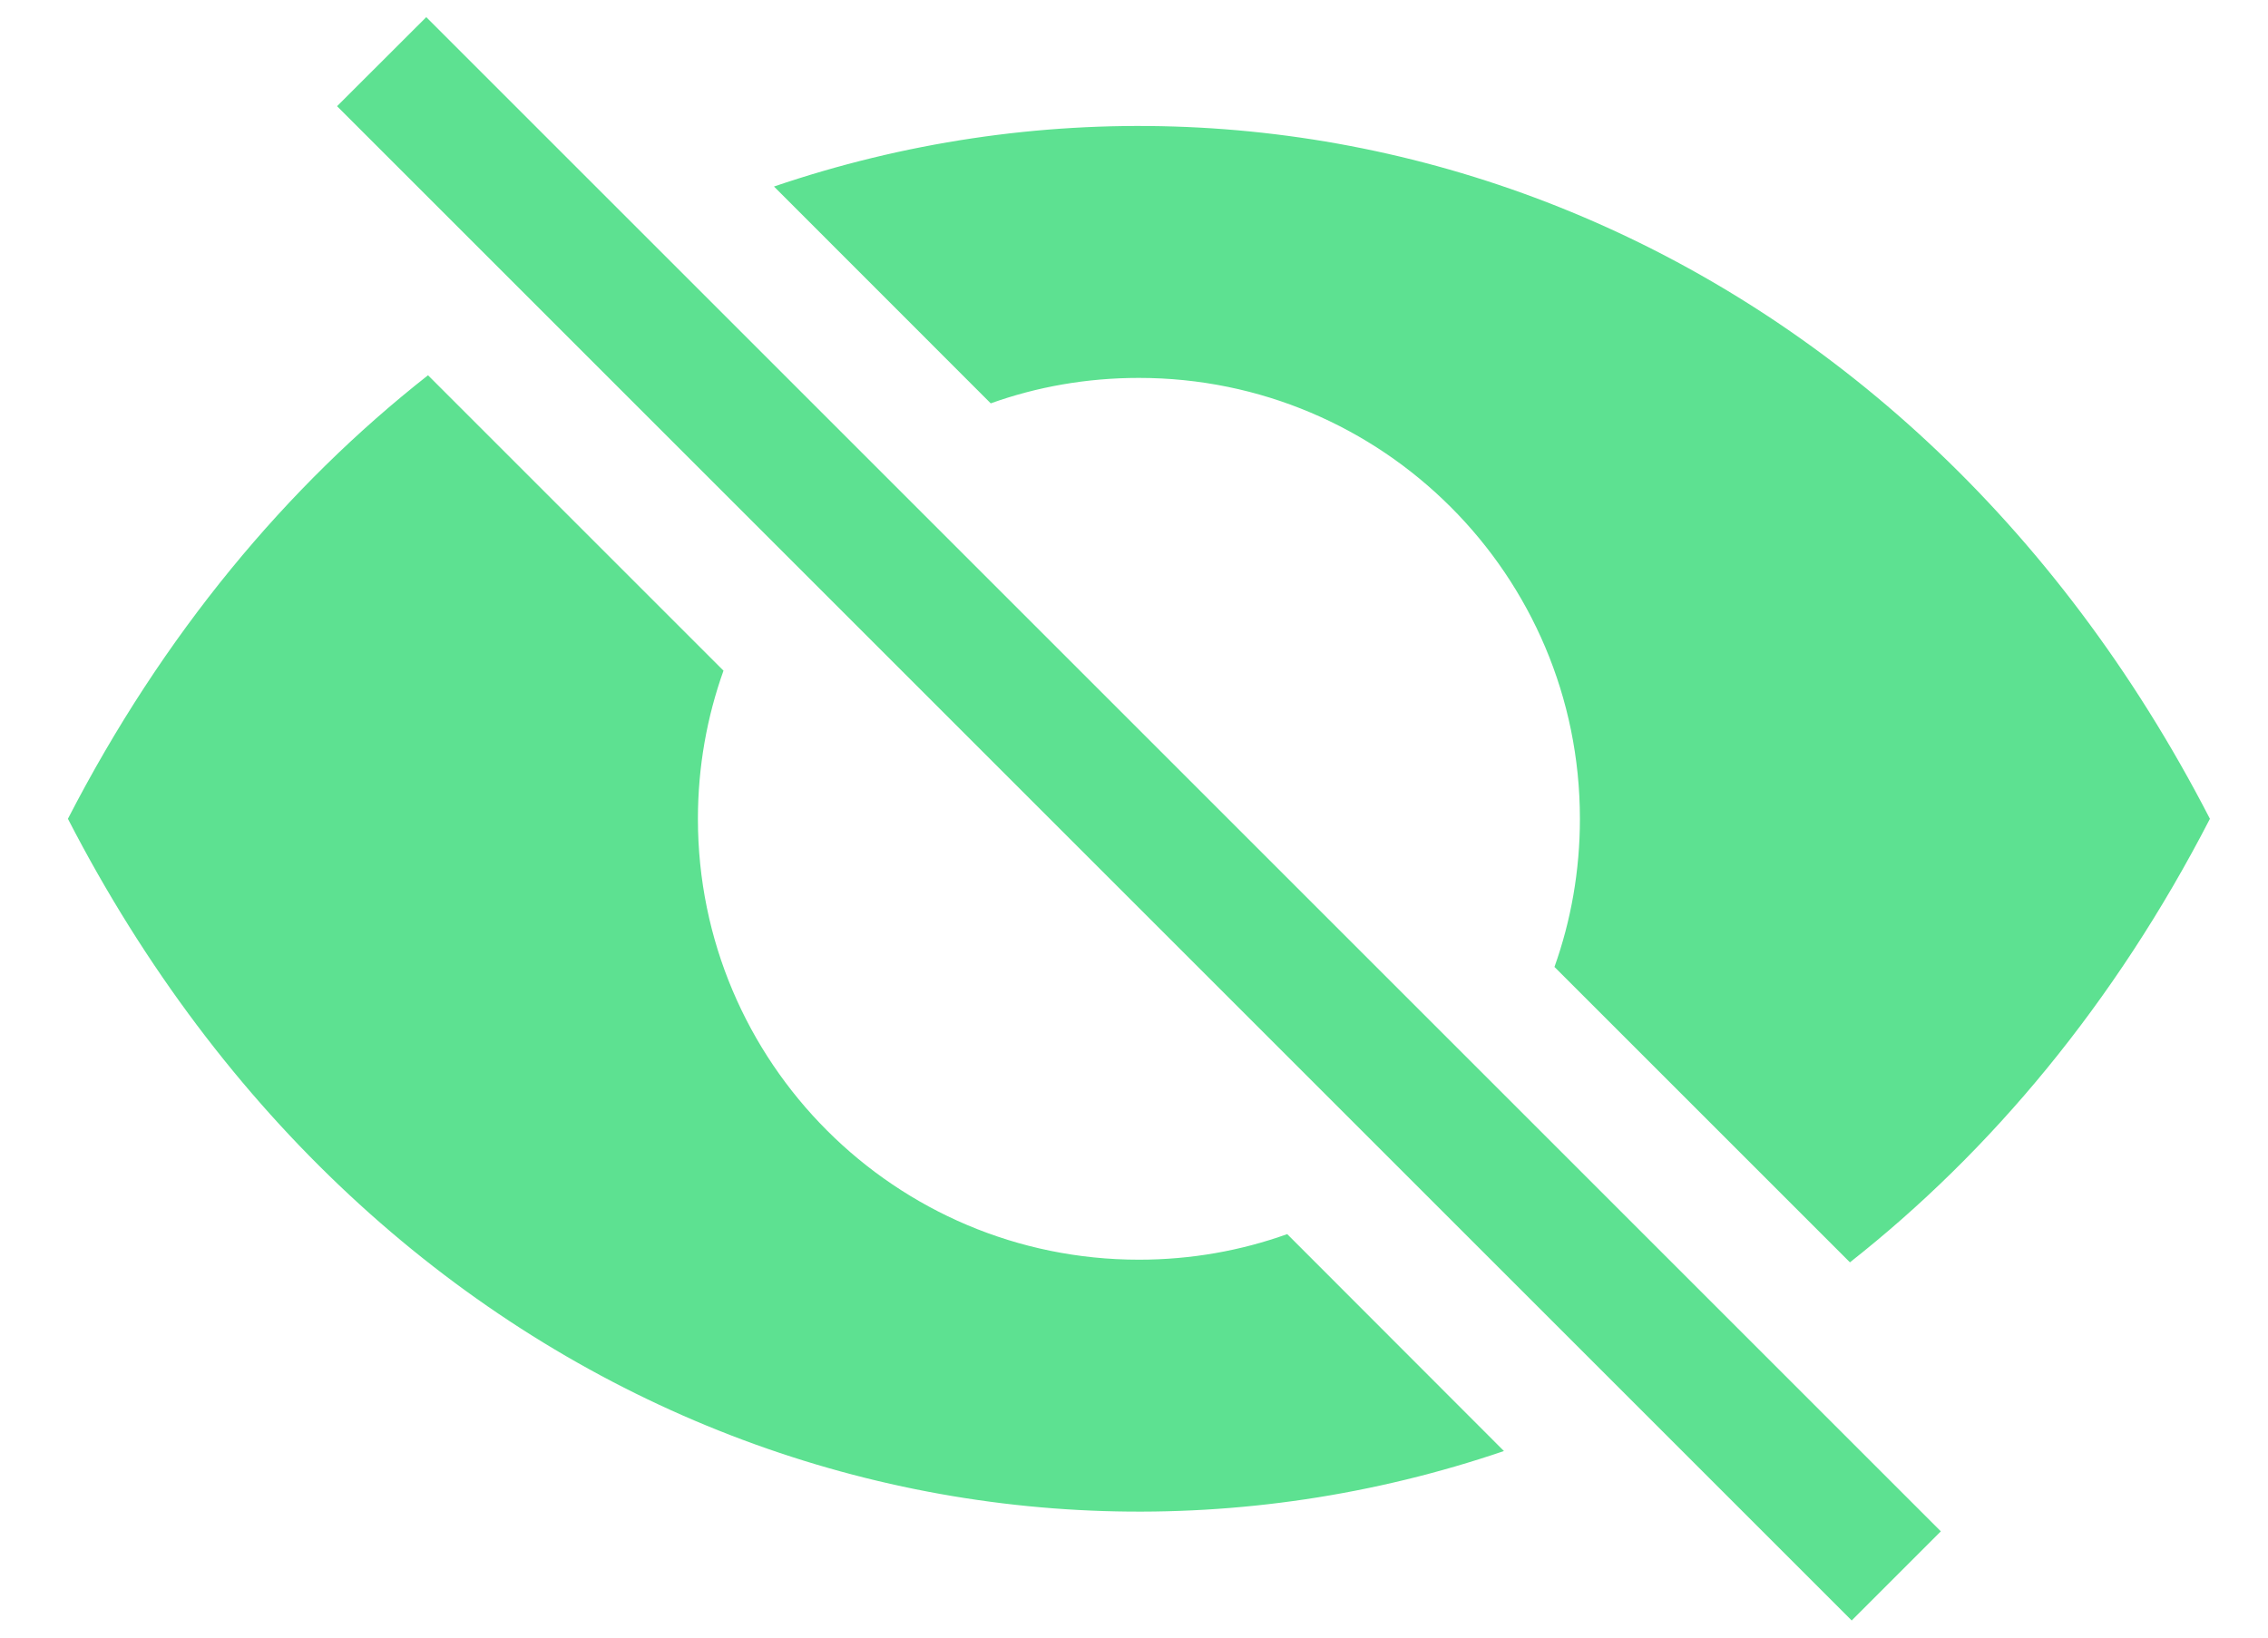 <svg xmlns="http://www.w3.org/2000/svg" width="18" height="13" viewBox="0 0 18 13">
    <path fill="#5DE191" d="M3.397 2.979C2.277 3.859 1.295 5.033.539 6.5c2.448 4.751 7.275 6.424 11.397 5.019l-1.72-1.722c-.368.132-.764.203-1.177.203-1.933 0-3.5-1.567-3.5-3.5 0-.413.072-.809.203-1.176L3.397 2.979zM6.142 1.48l1.721 1.722C8.231 3.07 8.627 3 9.039 3c1.933 0 3.5 1.567 3.5 3.5 0 .413-.071.809-.202 1.176l2.345 2.345c1.118-.88 2.101-2.054 2.857-3.521C15.091 1.749 10.265.076 6.142 1.481zm9.261 10.676L3.383.136l-.708.707 12.021 12.021.707-.707z"/>
</svg>
